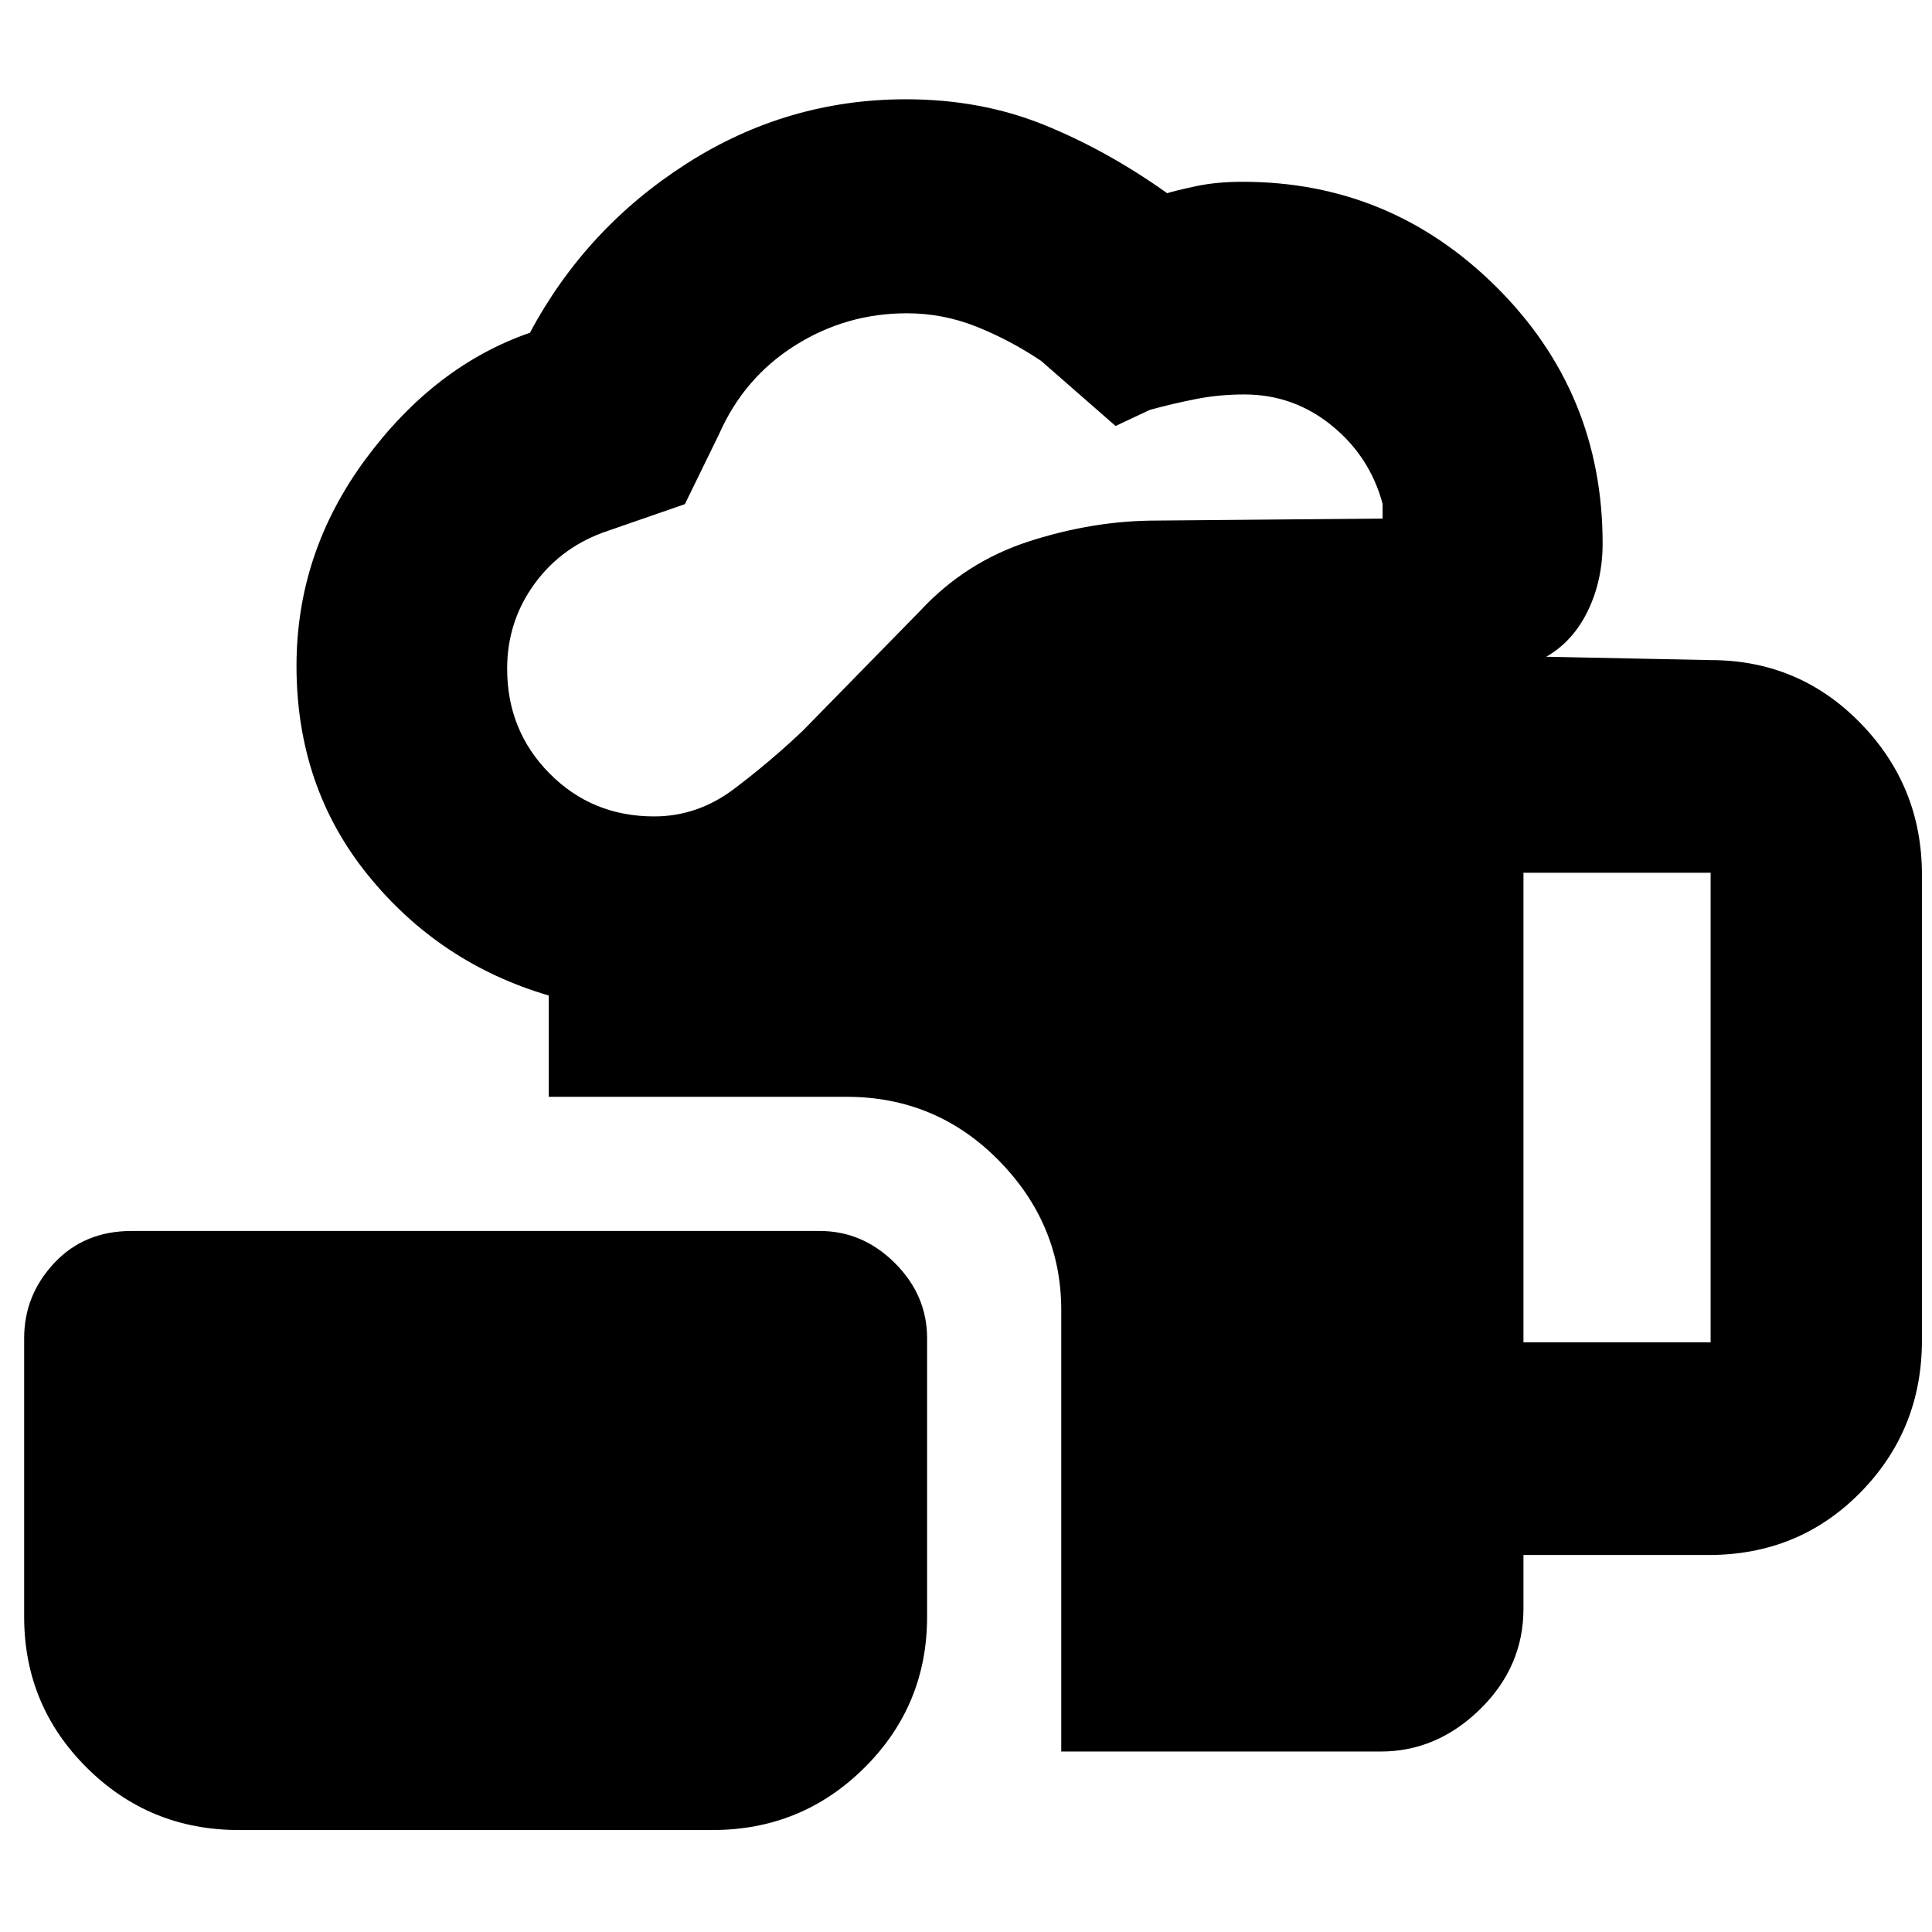 <svg xmlns="http://www.w3.org/2000/svg" height="40" viewBox="0 -960 960 960" width="40"><path d="M118.67-50.67q-44.38 0-75.52-30.95Q12-112.57 12-156.67V-295q0-21.43 14.92-37.38 14.91-15.95 38.41-15.95h342q21.35 0 37.34 15.95 16 15.95 16 37.38v138.33q0 44.1-31.15 75.05Q398.38-50.67 354-50.67H118.67Zm408.66-39V-309q0-42.83-31.09-74.42Q465.14-415 420.67-415h-148v-50.33q-54.34-16-89.84-59.84-35.5-43.83-35.5-103.97 0-56.26 34.3-102.68 34.3-46.41 81.7-62.85 27.74-51.96 77.75-83.98 50.02-32.02 109.11-32.02 37.14 0 68.48 12.67 31.33 12.67 61.29 34 3.73-1.2 14.05-3.43 10.32-2.24 23.47-2.24 73.6 0 126.22 52.43 52.63 52.42 52.63 127.3 0 18.27-7.33 33.44-7.33 15.17-20.67 22.83L850-632q43.92 0 74.46 31.33Q955-569.34 955-525.33V-294q0 44.47-30.55 75.57-30.55 31.1-75.45 31.1h-92v26.66q0 28.84-21.5 49.92Q714-89.67 686-89.67H527.33ZM325.04-554.33q21.67 0 39.83-13.75Q383.04-581.82 399-597l58.15-59.41q22.7-24.49 54.5-34.7 31.81-10.22 63.02-10.22l112.33-1v-7.34q-6.33-23.51-25.31-38.92Q642.7-764 618.3-764q-12.56 0-24.31 2.33-11.76 2.34-22.66 5.34l-17 8-37-32.34q-15.4-10.33-32.09-17-16.69-6.66-34.61-6.66-30.21 0-55.59 16-25.37 16-37.71 44l-17.03 34.85-37.97 13.15q-23 7.61-36.66 26.33Q252-651.29 252-627.69q0 30.77 21.11 52.06 21.11 21.3 51.93 21.3ZM757-293h93v-233.33h-93V-293Z"/></svg>